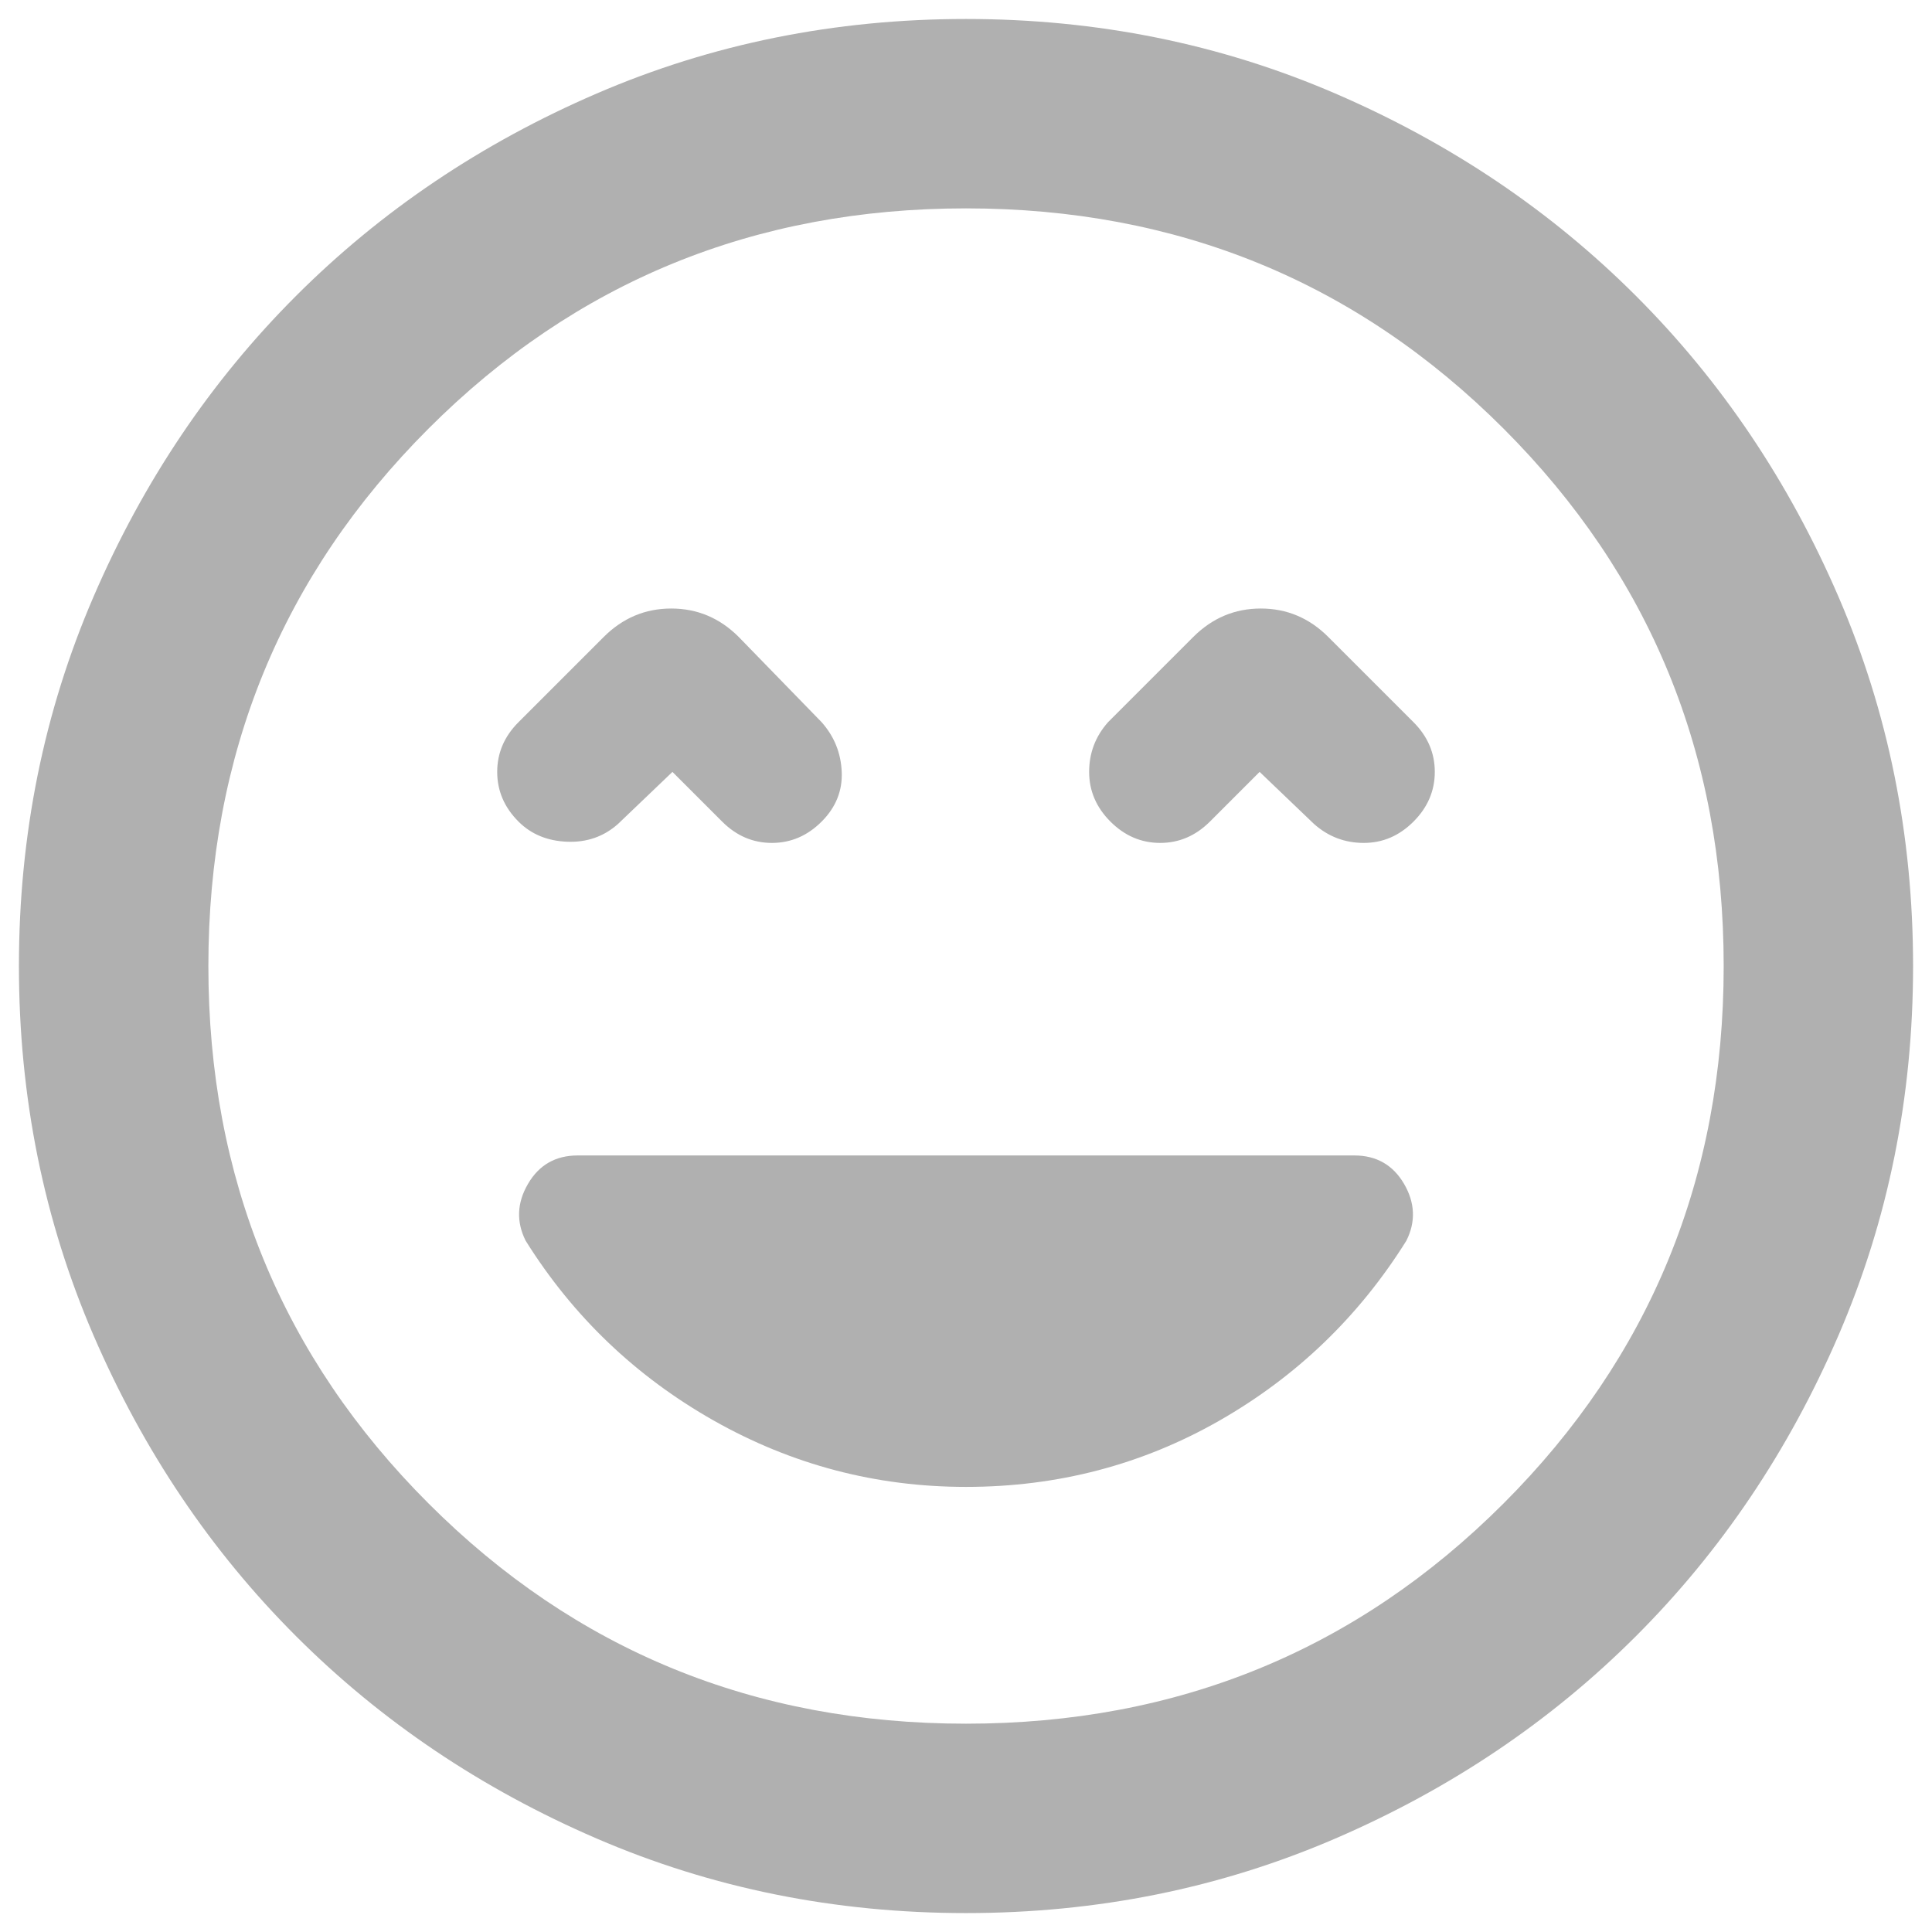 <svg width="34" height="34" viewBox="0 0 34 34" fill="none" xmlns="http://www.w3.org/2000/svg">
<path d="M17 26.167C18.611 26.167 20.097 25.778 21.459 25.001C22.82 24.223 23.917 23.167 24.75 21.834C24.917 21.501 24.903 21.167 24.709 20.834C24.514 20.501 24.222 20.334 23.834 20.334H10.167C9.778 20.334 9.486 20.501 9.292 20.834C9.097 21.167 9.084 21.501 9.25 21.834C10.084 23.167 11.188 24.223 12.563 25.001C13.938 25.778 15.417 26.167 17 26.167ZM11.834 13.584L12.709 14.459C12.959 14.709 13.25 14.834 13.584 14.834C13.917 14.834 14.209 14.709 14.459 14.459C14.709 14.209 14.827 13.917 14.813 13.584C14.799 13.251 14.681 12.959 14.459 12.709L13 11.209C12.667 10.876 12.271 10.709 11.813 10.709C11.354 10.709 10.959 10.876 10.625 11.209L9.125 12.709C8.875 12.959 8.75 13.251 8.75 13.584C8.75 13.917 8.875 14.209 9.125 14.459C9.347 14.681 9.632 14.799 9.979 14.813C10.327 14.827 10.625 14.723 10.875 14.501L11.834 13.584ZM22.167 13.584L23.125 14.501C23.375 14.723 23.667 14.834 24 14.834C24.334 14.834 24.625 14.709 24.875 14.459C25.125 14.209 25.25 13.917 25.25 13.584C25.25 13.251 25.125 12.959 24.875 12.709L23.375 11.209C23.042 10.876 22.646 10.709 22.188 10.709C21.729 10.709 21.334 10.876 21 11.209L19.5 12.709C19.278 12.959 19.167 13.251 19.167 13.584C19.167 13.917 19.292 14.209 19.542 14.459C19.792 14.709 20.084 14.834 20.417 14.834C20.75 14.834 21.042 14.709 21.292 14.459L22.167 13.584ZM17 33.667C14.695 33.667 12.528 33.23 10.5 32.355C8.472 31.48 6.708 30.292 5.208 28.792C3.708 27.292 2.521 25.528 1.646 23.501C0.771 21.473 0.333 19.306 0.333 17.001C0.333 14.695 0.771 12.528 1.646 10.501C2.521 8.473 3.708 6.709 5.208 5.209C6.708 3.709 8.472 2.521 10.5 1.646C12.528 0.771 14.695 0.334 17 0.334C19.306 0.334 21.472 0.771 23.5 1.646C25.528 2.521 27.292 3.709 28.792 5.209C30.292 6.709 31.479 8.473 32.354 10.501C33.229 12.528 33.667 14.695 33.667 17.001C33.667 19.306 33.229 21.473 32.354 23.501C31.479 25.528 30.292 27.292 28.792 28.792C27.292 30.292 25.528 31.48 23.5 32.355C21.472 33.23 19.306 33.667 17 33.667ZM17 30.334C20.722 30.334 23.875 29.042 26.459 26.459C29.042 23.876 30.334 20.723 30.334 17.001C30.334 13.278 29.042 10.126 26.459 7.542C23.875 4.959 20.722 3.667 17 3.667C13.278 3.667 10.125 4.959 7.542 7.542C4.958 10.126 3.667 13.278 3.667 17.001C3.667 20.723 4.958 23.876 7.542 26.459C10.125 29.042 13.278 30.334 17 30.334Z" fill="#B0B0B0"/>
</svg>
